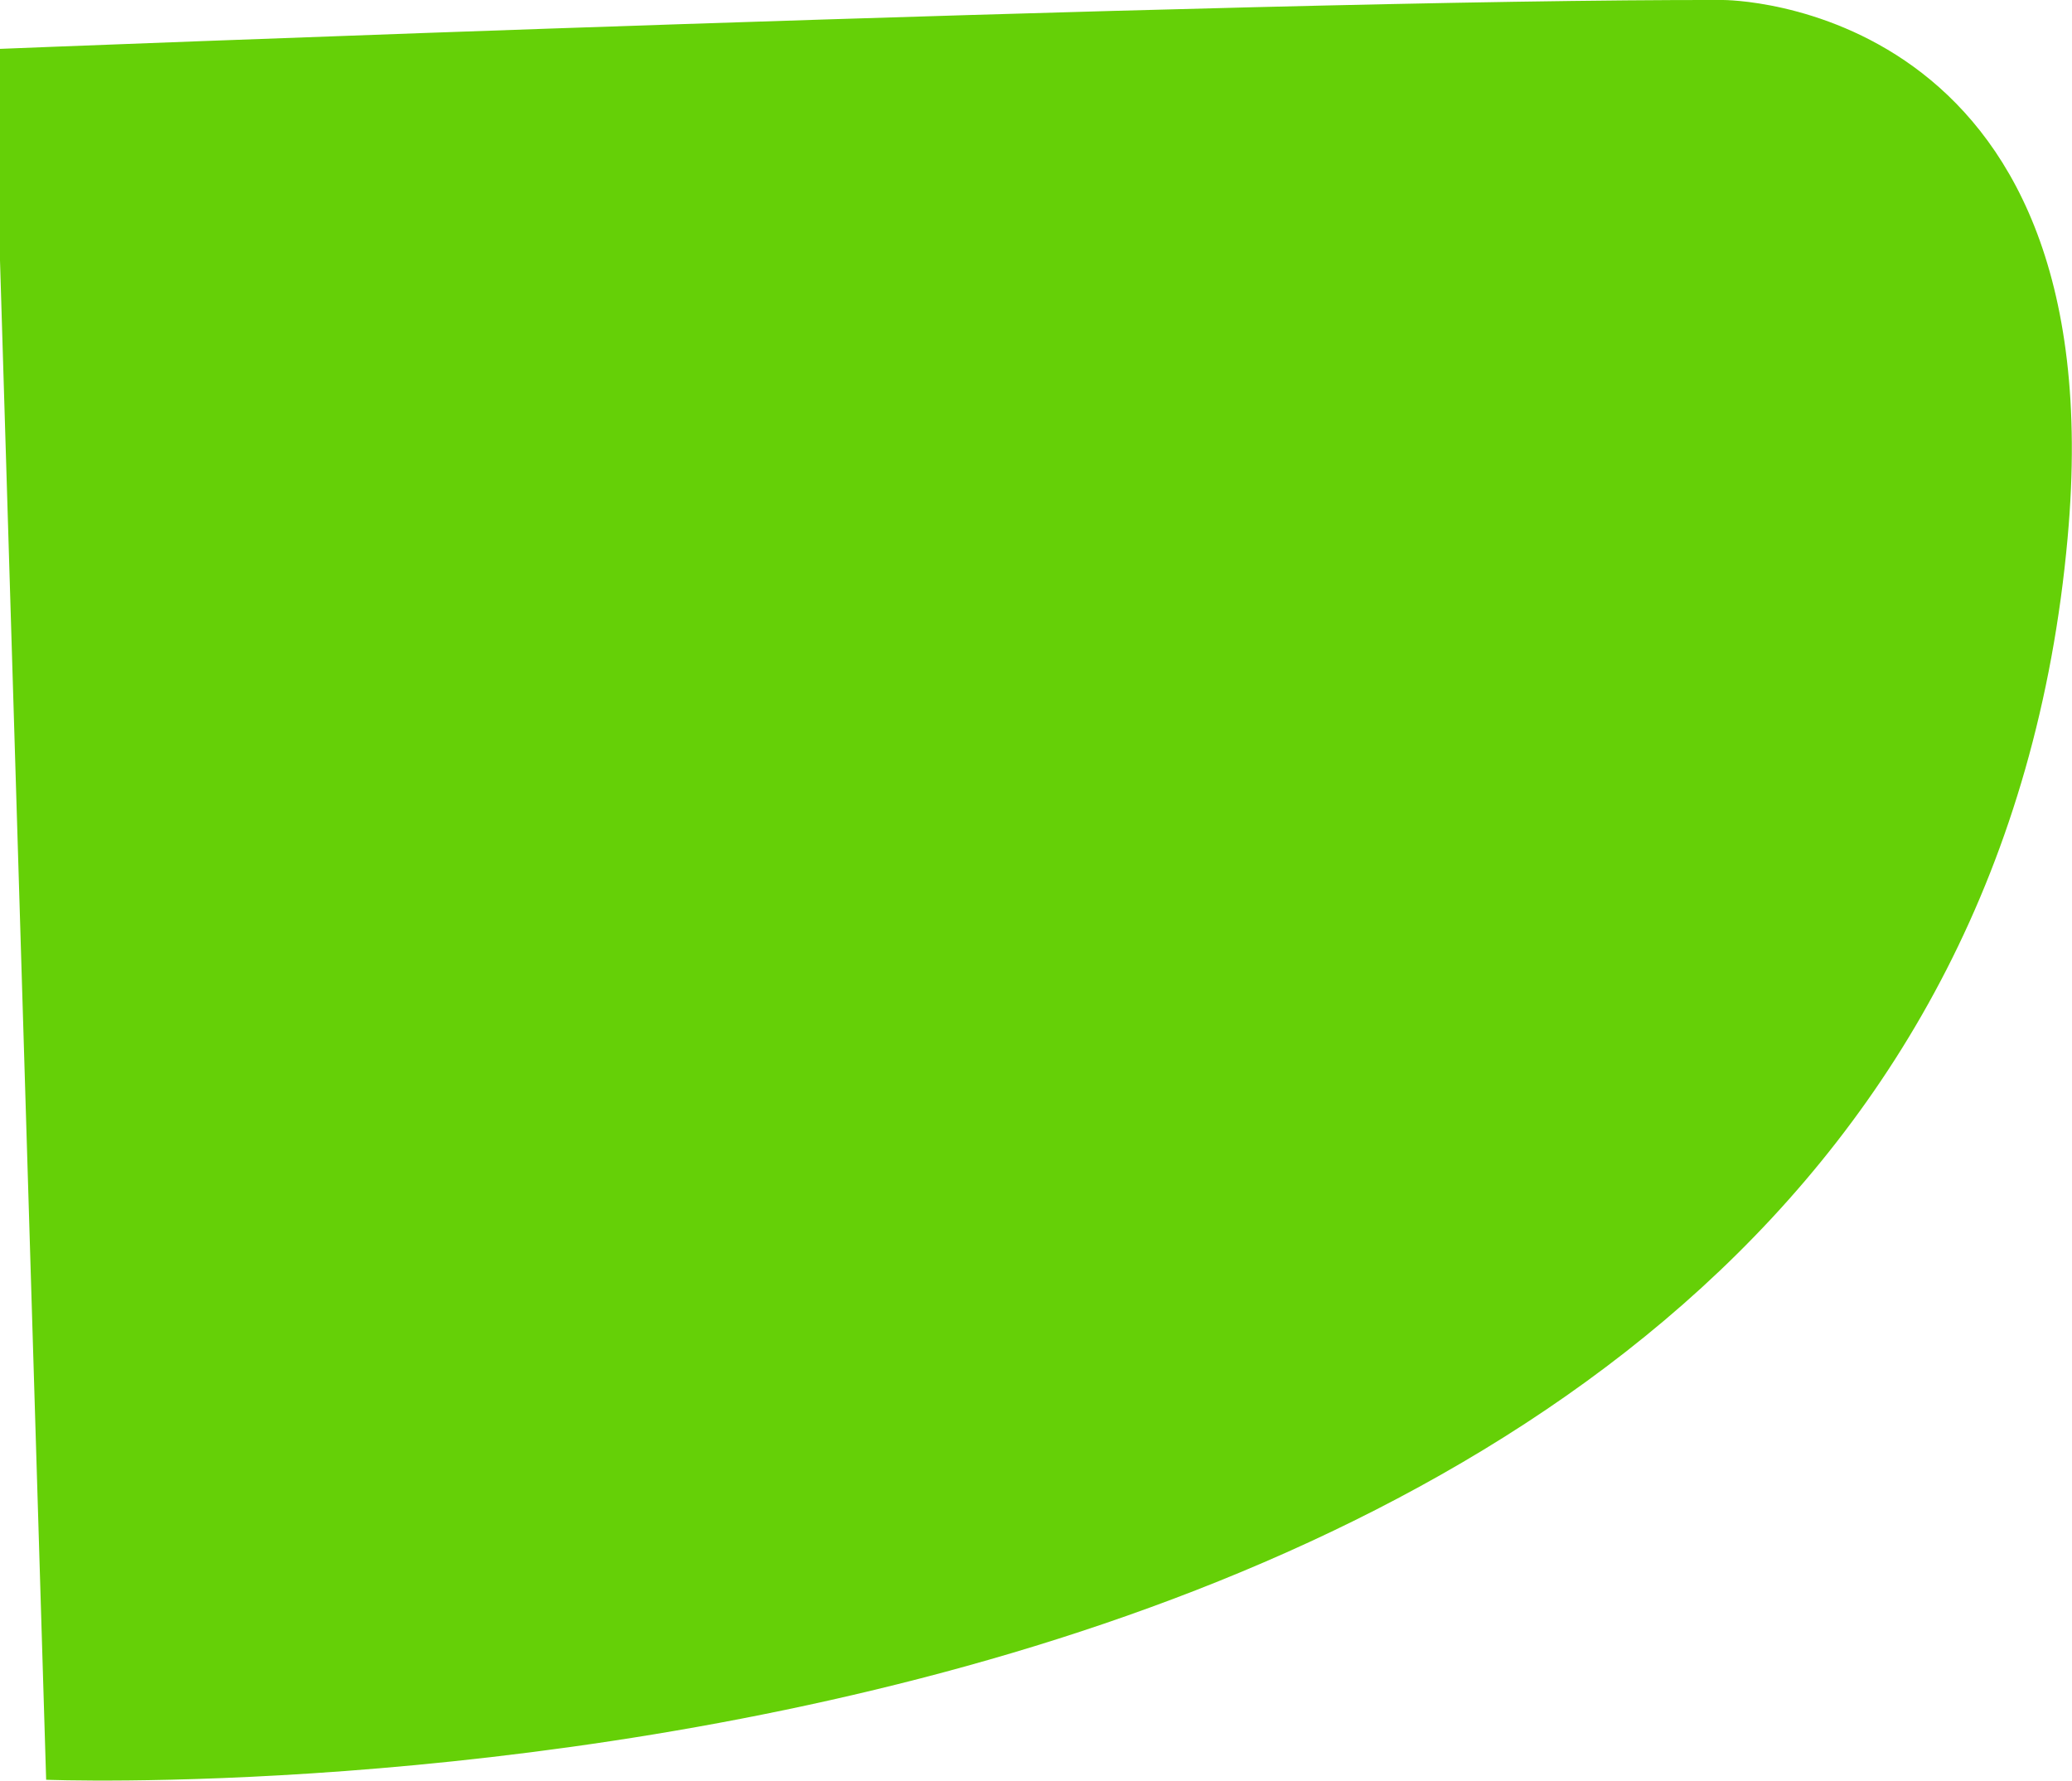 <?xml version="1.0" encoding="UTF-8"?><svg xmlns="http://www.w3.org/2000/svg" viewBox="0 0 99.22 85.27"><defs><style>.d{fill:#65d007;}</style></defs><g id="a"/><g id="b"><g id="c"><path class="d" d="M0,2.34V12.47L2.21,85.23s91.09,3.63,96.8-59.47C101.36-.05,82.51,0,82.51,0,59.88-.05,0,2.34,0,2.34Z"/></g></g></svg>